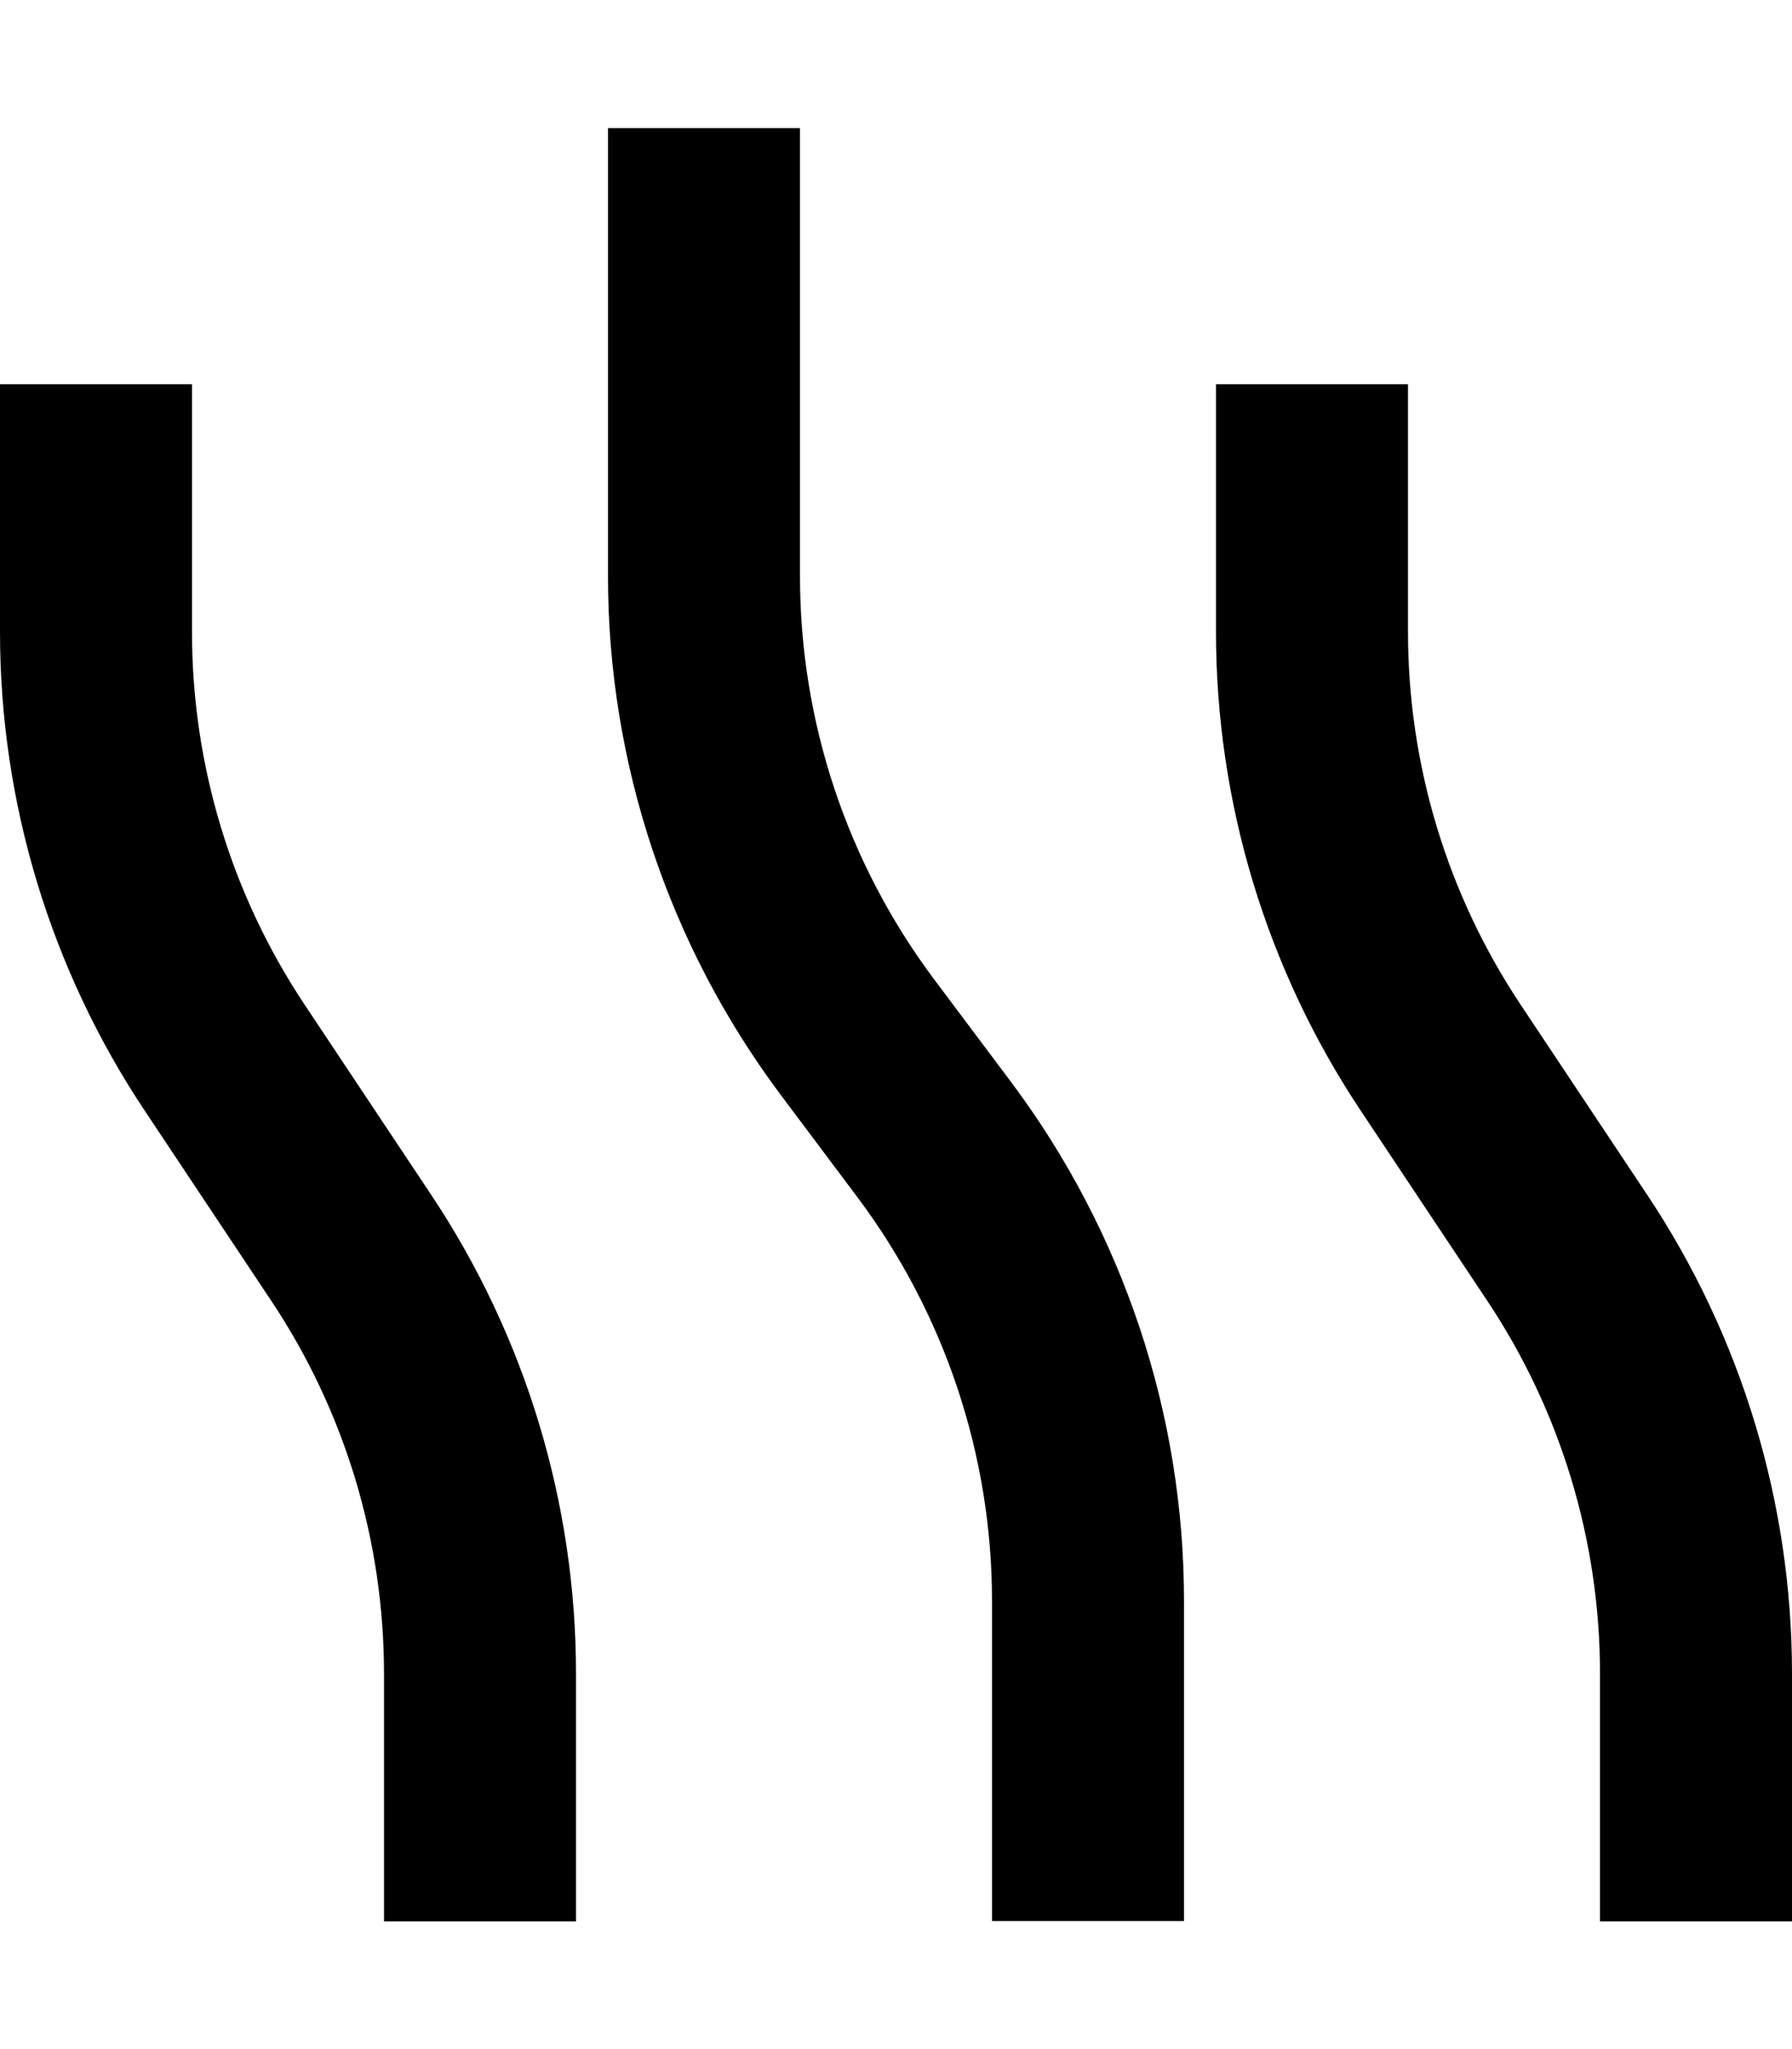 <svg xmlns="http://www.w3.org/2000/svg" viewBox="0 0 448 512"><!--! Font Awesome Pro 7.1.0 by @fontawesome - https://fontawesome.com License - https://fontawesome.com/license (Commercial License) Copyright 2025 Fonticons, Inc. --><path opacity=".4" fill="currentColor" d=""/><path fill="currentColor" d="M200 32l0 112c0 36.4 11.8 71.7 33.6 100.8l19.2 25.6c28 37.4 43.2 82.9 43.2 129.6l0 80-48 0 0-80c0-36.3-11.8-71.7-33.6-100.8l-19.2-25.6C167.2 236.2 152 190.7 152 144l0-112 48 0zM48 96l0 61.9c0 33.2 9.8 65.6 28.2 93.2l31.5 47.3c23.7 35.5 36.3 77.2 36.3 119.8l0 61.9-48 0 0-61.9c0-33.2-9.8-65.6-28.2-93.2L36.3 277.7C12.6 242.2 0 200.5 0 157.9L0 96 48 96zm304 24l0 37.9c0 33.2 9.8 65.6 28.2 93.2l31.5 47.3c23.7 35.5 36.3 77.2 36.3 119.8l0 61.9-48 0 0-61.9c0-33.2-9.8-65.6-28.2-93.2l-31.5-47.3C316.6 242.2 304 200.5 304 157.9l0-61.9 48 0 0 24z"/></svg>